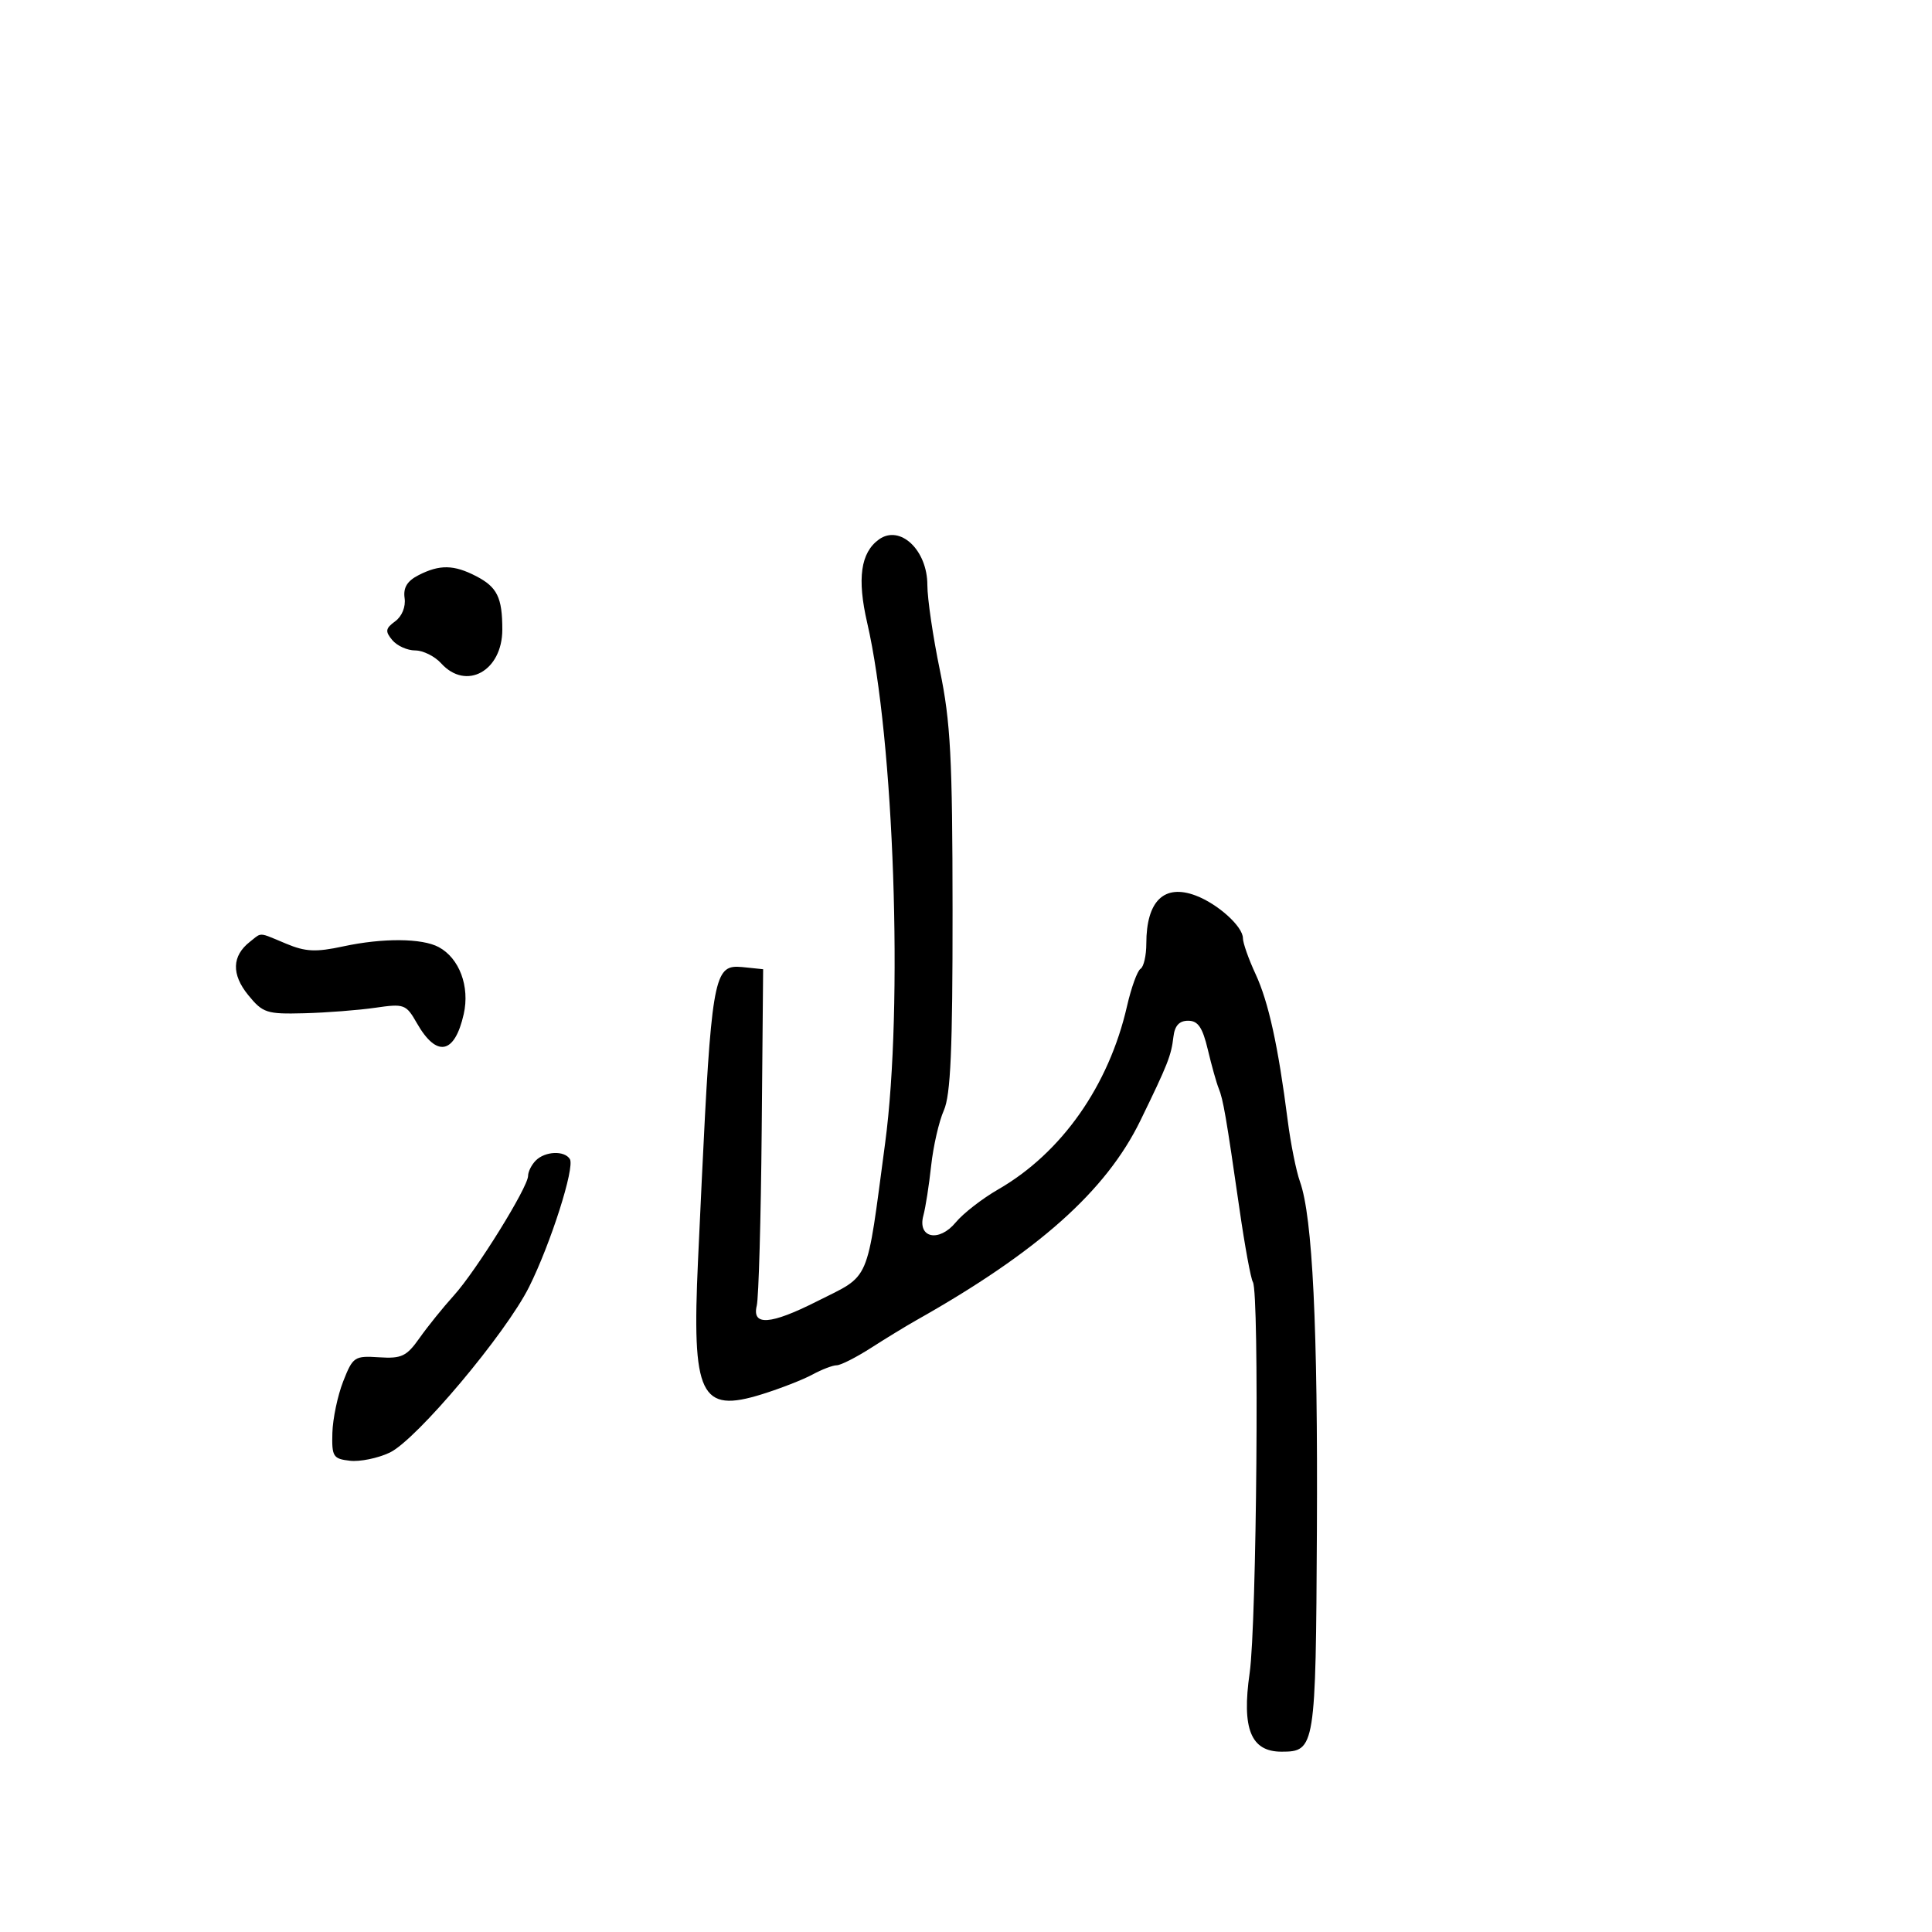 <svg xmlns="http://www.w3.org/2000/svg" width="300" height="300" viewBox="0 0 300 300" version="1.1">
  <defs/>
  <path d="M136.48,83.765 C139.752,81.409 144,85.406 144,90.841 C144,92.953 144.877,98.916 145.948,104.091 C147.604,112.091 147.898,117.681 147.913,141.423 C147.926,162.946 147.615,170.051 146.558,172.423 C145.804,174.115 144.919,177.975 144.59,181 C144.262,184.025 143.719,187.507 143.383,188.738 C142.427,192.245 145.801,192.964 148.41,189.808 C149.559,188.418 152.525,186.114 155,184.69 C164.844,179.023 172.178,168.593 175,156.247 C175.661,153.358 176.606,150.744 177.1,150.438 C177.595,150.132 178,148.37 178,146.523 C178,139.893 180.771,137.205 185.685,139.066 C189.129,140.371 193,143.874 193,145.685 C193,146.42 193.885,148.929 194.968,151.261 C196.976,155.588 198.475,162.419 199.956,174 C200.414,177.575 201.271,181.85 201.862,183.5 C203.816,188.958 204.647,206.109 204.487,237.699 C204.316,271.412 204.222,272 198.993,272 C194.234,272 192.798,268.456 194.045,259.783 C195.138,252.178 195.564,200.722 194.548,199.078 C194.227,198.558 193.295,193.491 192.478,187.817 C190.398,173.379 189.938,170.711 189.237,169 C188.899,168.175 188.141,165.475 187.554,163 C186.73,159.529 186.03,158.5 184.493,158.5 C183.112,158.5 182.411,159.267 182.208,161 C181.869,163.911 181.341,165.248 177.08,174 C171.751,184.945 161.17,194.369 142.23,205.038 C140.728,205.884 137.596,207.796 135.27,209.288 C132.943,210.779 130.538,212 129.924,212 C129.311,212 127.614,212.648 126.154,213.441 C124.694,214.234 121.171,215.609 118.325,216.496 C108.727,219.491 107.412,216.742 108.387,195.736 C110.103,158.778 110.408,151.467 113.234,150.31 C113.965,150.011 114.864,150.123 116,150.241 L118.5,150.5 L118.276,175.5 C118.154,189.25 117.807,201.512 117.507,202.75 C116.738,205.924 119.638,205.716 126.838,202.082 C135.288,197.816 134.477,199.697 137.443,177.5 C140.278,156.293 138.847,114.829 134.656,96.704 C133.071,89.845 133.639,85.811 136.48,83.765 Z M83.2,180.2 C84.649,178.751 87.651,178.626 88.488,179.981 C89.288,181.275 85.515,193.107 82.16,199.83 C78.532,207.098 64.657,223.594 60.52,225.558 C58.675,226.433 55.891,227.003 54.333,226.824 C51.726,226.526 51.509,226.18 51.611,222.5 C51.672,220.3 52.428,216.7 53.291,214.5 C54.79,210.681 55.042,210.512 58.856,210.76 C62.364,210.988 63.13,210.623 65.152,207.76 C66.418,205.967 68.814,202.997 70.477,201.159 C73.954,197.317 82,184.348 82,182.586 C82,181.934 82.54,180.86 83.2,180.2 Z M38.792,146.25 C39.554,145.651 39.909,145.284 40.331,145.172 C40.976,145.002 41.778,145.428 44.431,146.536 C47.449,147.797 49.036,147.871 53.303,146.953 C59.448,145.631 65.526,145.676 68.118,147.063 C71.333,148.784 72.975,153.178 72.007,157.47 C70.599,163.71 67.805,164.254 64.739,158.885 C63.051,155.928 62.782,155.829 58.239,156.488 C55.633,156.865 50.681,157.248 47.236,157.337 C41.396,157.489 40.807,157.297 38.531,154.5 C35.921,151.292 36.012,148.436 38.792,146.25 Z M65,89.307 C68.268,87.637 70.472,87.676 73.928,89.463 C77.203,91.156 78,92.779 78,97.753 C78,104.198 72.389,107.297 68.5,103 C67.505,101.9 65.69,101 64.467,101 C63.245,101 61.644,100.276 60.91,99.392 C59.779,98.029 59.849,97.584 61.365,96.475 C62.417,95.706 63.019,94.223 62.827,92.876 C62.595,91.248 63.224,90.214 65,89.307 Z"/>
</svg>

